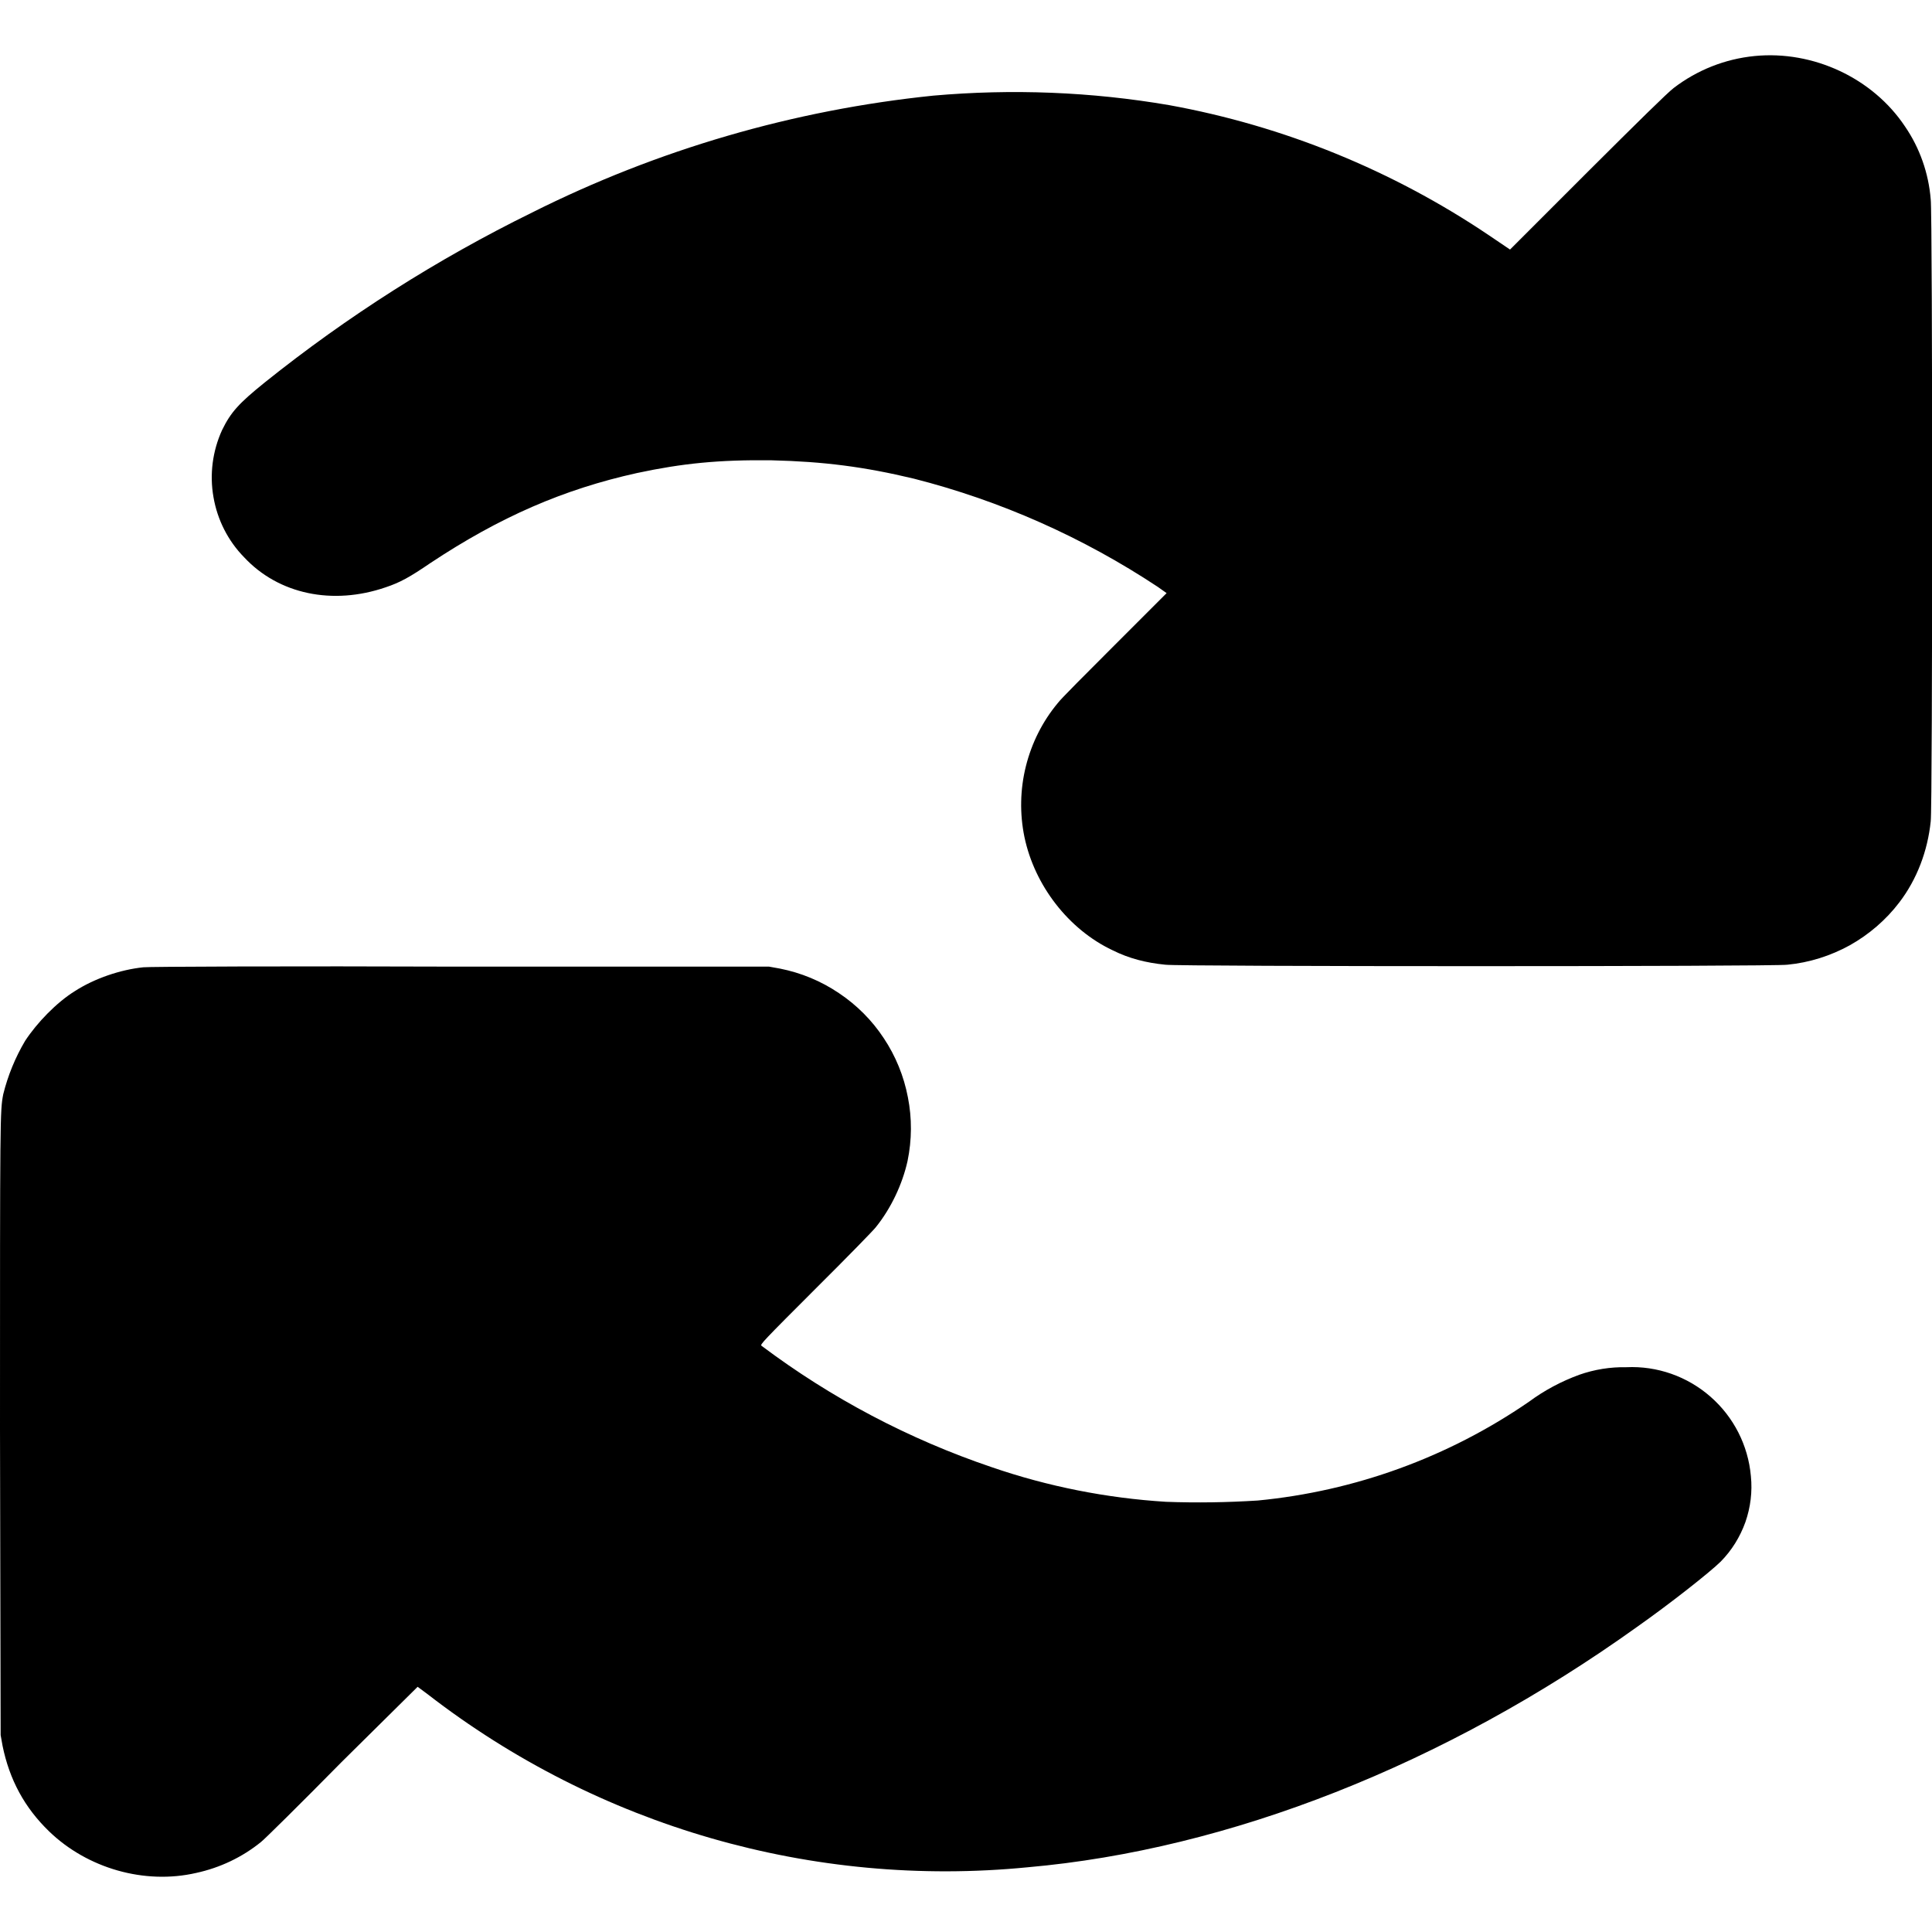 <svg width="12" height="12" viewBox="0 0 12 12" fill="none" xmlns="http://www.w3.org/2000/svg">
<g clip-path="url(#clip0_2064_53826)">
<path d="M10.898 0.348C10.715 0.366 10.541 0.435 10.395 0.547C10.355 0.578 10.18 0.75 9.859 1.07L9.379 1.55L9.246 1.46C8.647 1.057 7.972 0.782 7.262 0.653C6.778 0.57 6.286 0.551 5.797 0.594C4.929 0.683 4.085 0.929 3.305 1.32C2.715 1.61 2.158 1.964 1.645 2.375C1.485 2.504 1.434 2.559 1.379 2.672C1.32 2.802 1.301 2.947 1.326 3.088C1.35 3.228 1.416 3.359 1.516 3.461C1.73 3.691 2.066 3.761 2.395 3.648C2.485 3.618 2.543 3.586 2.675 3.496C3.105 3.211 3.5 3.039 3.957 2.938C4.238 2.878 4.465 2.855 4.793 2.859C5.117 2.867 5.367 2.899 5.676 2.973C6.215 3.11 6.727 3.338 7.191 3.645L7.246 3.684L6.926 4.004C6.746 4.184 6.586 4.344 6.57 4.367C6.475 4.481 6.408 4.615 6.372 4.759C6.336 4.903 6.333 5.054 6.363 5.199C6.426 5.5 6.637 5.773 6.91 5.902C7.012 5.953 7.117 5.98 7.238 5.992C7.316 6.004 11.023 6.004 11.102 5.992C11.238 5.979 11.37 5.937 11.49 5.871C11.609 5.804 11.714 5.714 11.797 5.605C11.907 5.461 11.973 5.285 11.992 5.102C12.004 5.023 12.004 1.316 11.992 1.238C11.979 1.076 11.924 0.919 11.832 0.785C11.632 0.485 11.262 0.312 10.898 0.348ZM0.89 6.008C0.746 6.023 0.586 6.078 0.465 6.156C0.352 6.226 0.23 6.352 0.156 6.465C0.095 6.568 0.049 6.68 0.02 6.797C0 6.902 0 6.93 0 8.875L0.004 10.777L0.016 10.844C0.059 11.054 0.152 11.227 0.305 11.375C0.543 11.605 0.898 11.707 1.219 11.633C1.366 11.601 1.504 11.536 1.621 11.441C1.637 11.43 1.863 11.207 2.121 10.945L2.594 10.477L2.656 10.523C3.716 11.344 5.049 11.729 6.383 11.598C7.633 11.488 8.973 10.961 10.168 10.105C10.378 9.957 10.621 9.765 10.688 9.699C10.756 9.63 10.808 9.546 10.841 9.454C10.873 9.362 10.885 9.265 10.875 9.168C10.858 8.977 10.768 8.801 10.624 8.675C10.48 8.549 10.293 8.483 10.102 8.492C10.002 8.49 9.903 8.506 9.809 8.539C9.697 8.58 9.592 8.636 9.496 8.707C8.996 9.051 8.416 9.262 7.812 9.32C7.622 9.332 7.432 9.335 7.242 9.328C6.873 9.305 6.509 9.233 6.16 9.113C5.646 8.939 5.164 8.685 4.73 8.359C4.719 8.352 4.738 8.332 5.07 8C5.262 7.809 5.43 7.637 5.441 7.621C5.535 7.504 5.605 7.355 5.637 7.211C5.664 7.08 5.665 6.946 5.639 6.815C5.614 6.684 5.563 6.559 5.489 6.448C5.416 6.337 5.321 6.242 5.21 6.168C5.099 6.093 4.975 6.042 4.844 6.016L4.777 6.004H2.855C1.801 6 0.914 6.004 0.89 6.008Z" fill="currentColor"/>
</g>
<defs>
<clipPath id="clip0_2064_53826">
<rect width="12" height="12" fill="white"/>
</clipPath>
</defs>
</svg>
